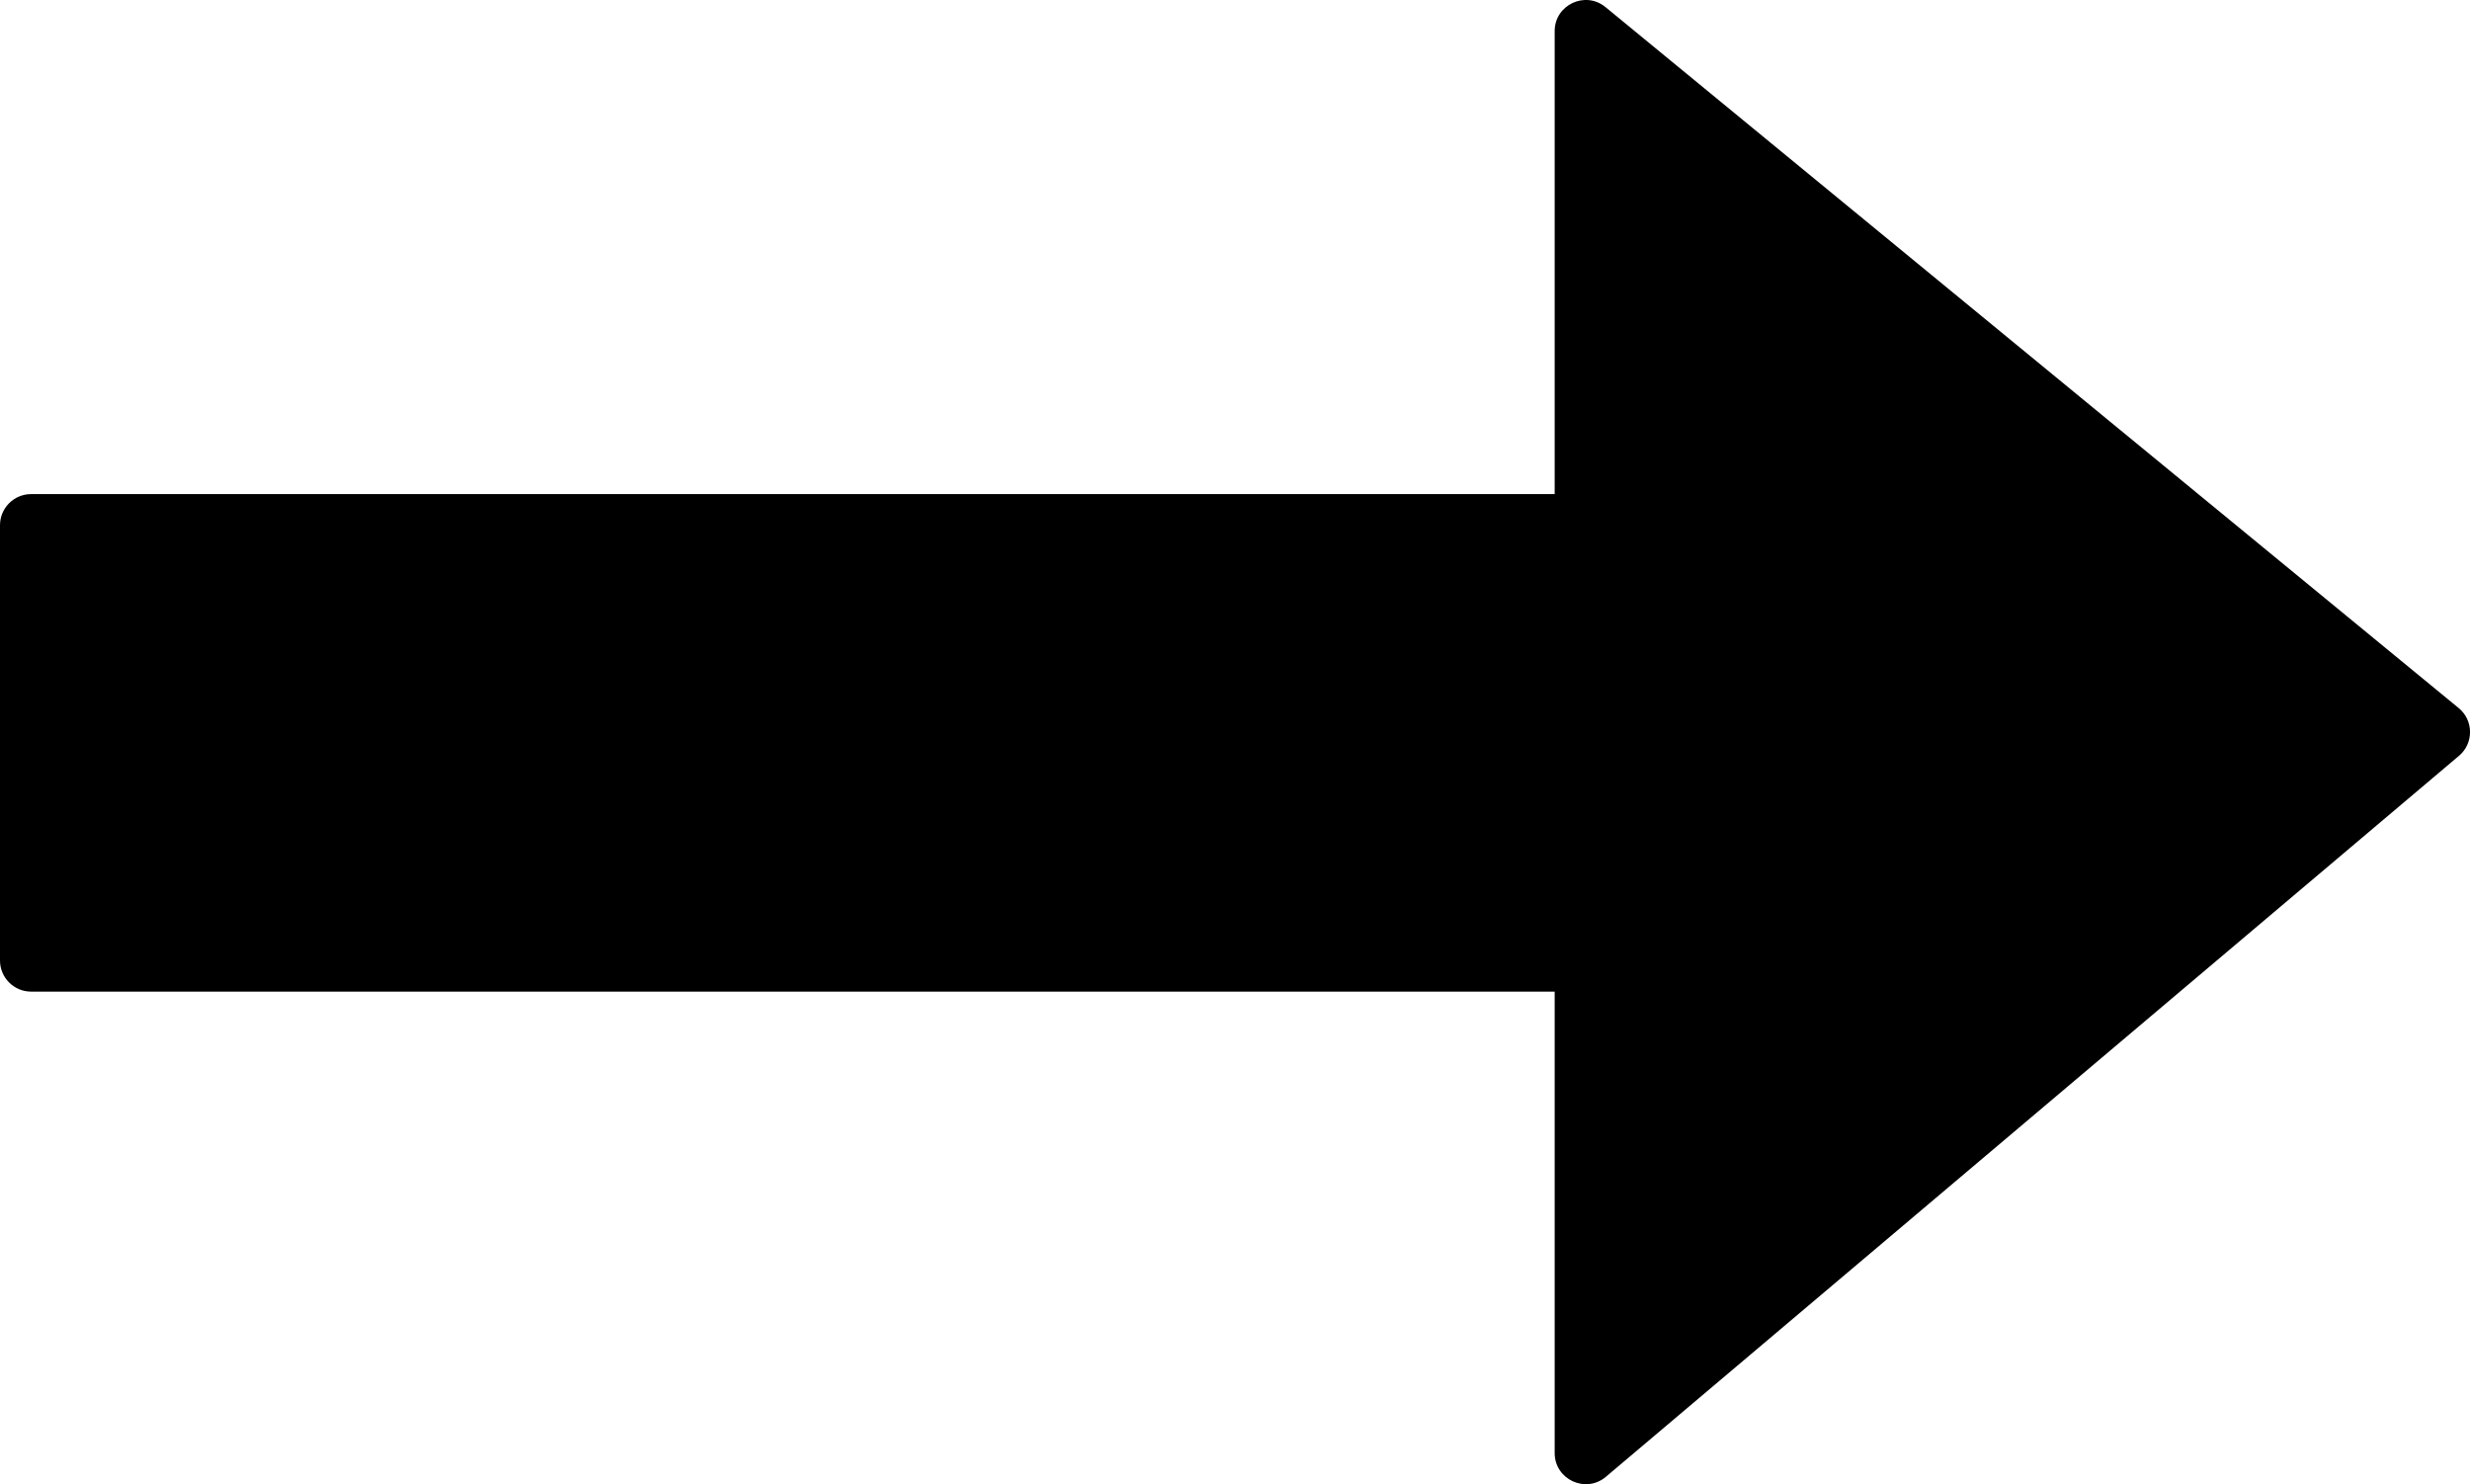 <?xml version="1.0" encoding="UTF-8"?>
<svg id="Layer_1" data-name="Layer 1"
  xmlns="http://www.w3.org/2000/svg" viewBox="0 0 511.26 307.21">
  <path d="M508.98,156.44l-176.59,149.24c-4.18,3.53-10.59.55-10.59-4.92v-95.51H6.44c-3.55,0-6.44-2.88-6.44-6.44v-90.1c0-3.55,2.88-6.44,6.44-6.44h315.36V6.44c0-5.43,6.32-8.42,10.52-4.97l176.59,145.08c3.12,2.55,3.14,7.3.08,9.89Z" style="fill: #000; stroke-width: 0px;"/>
</svg>